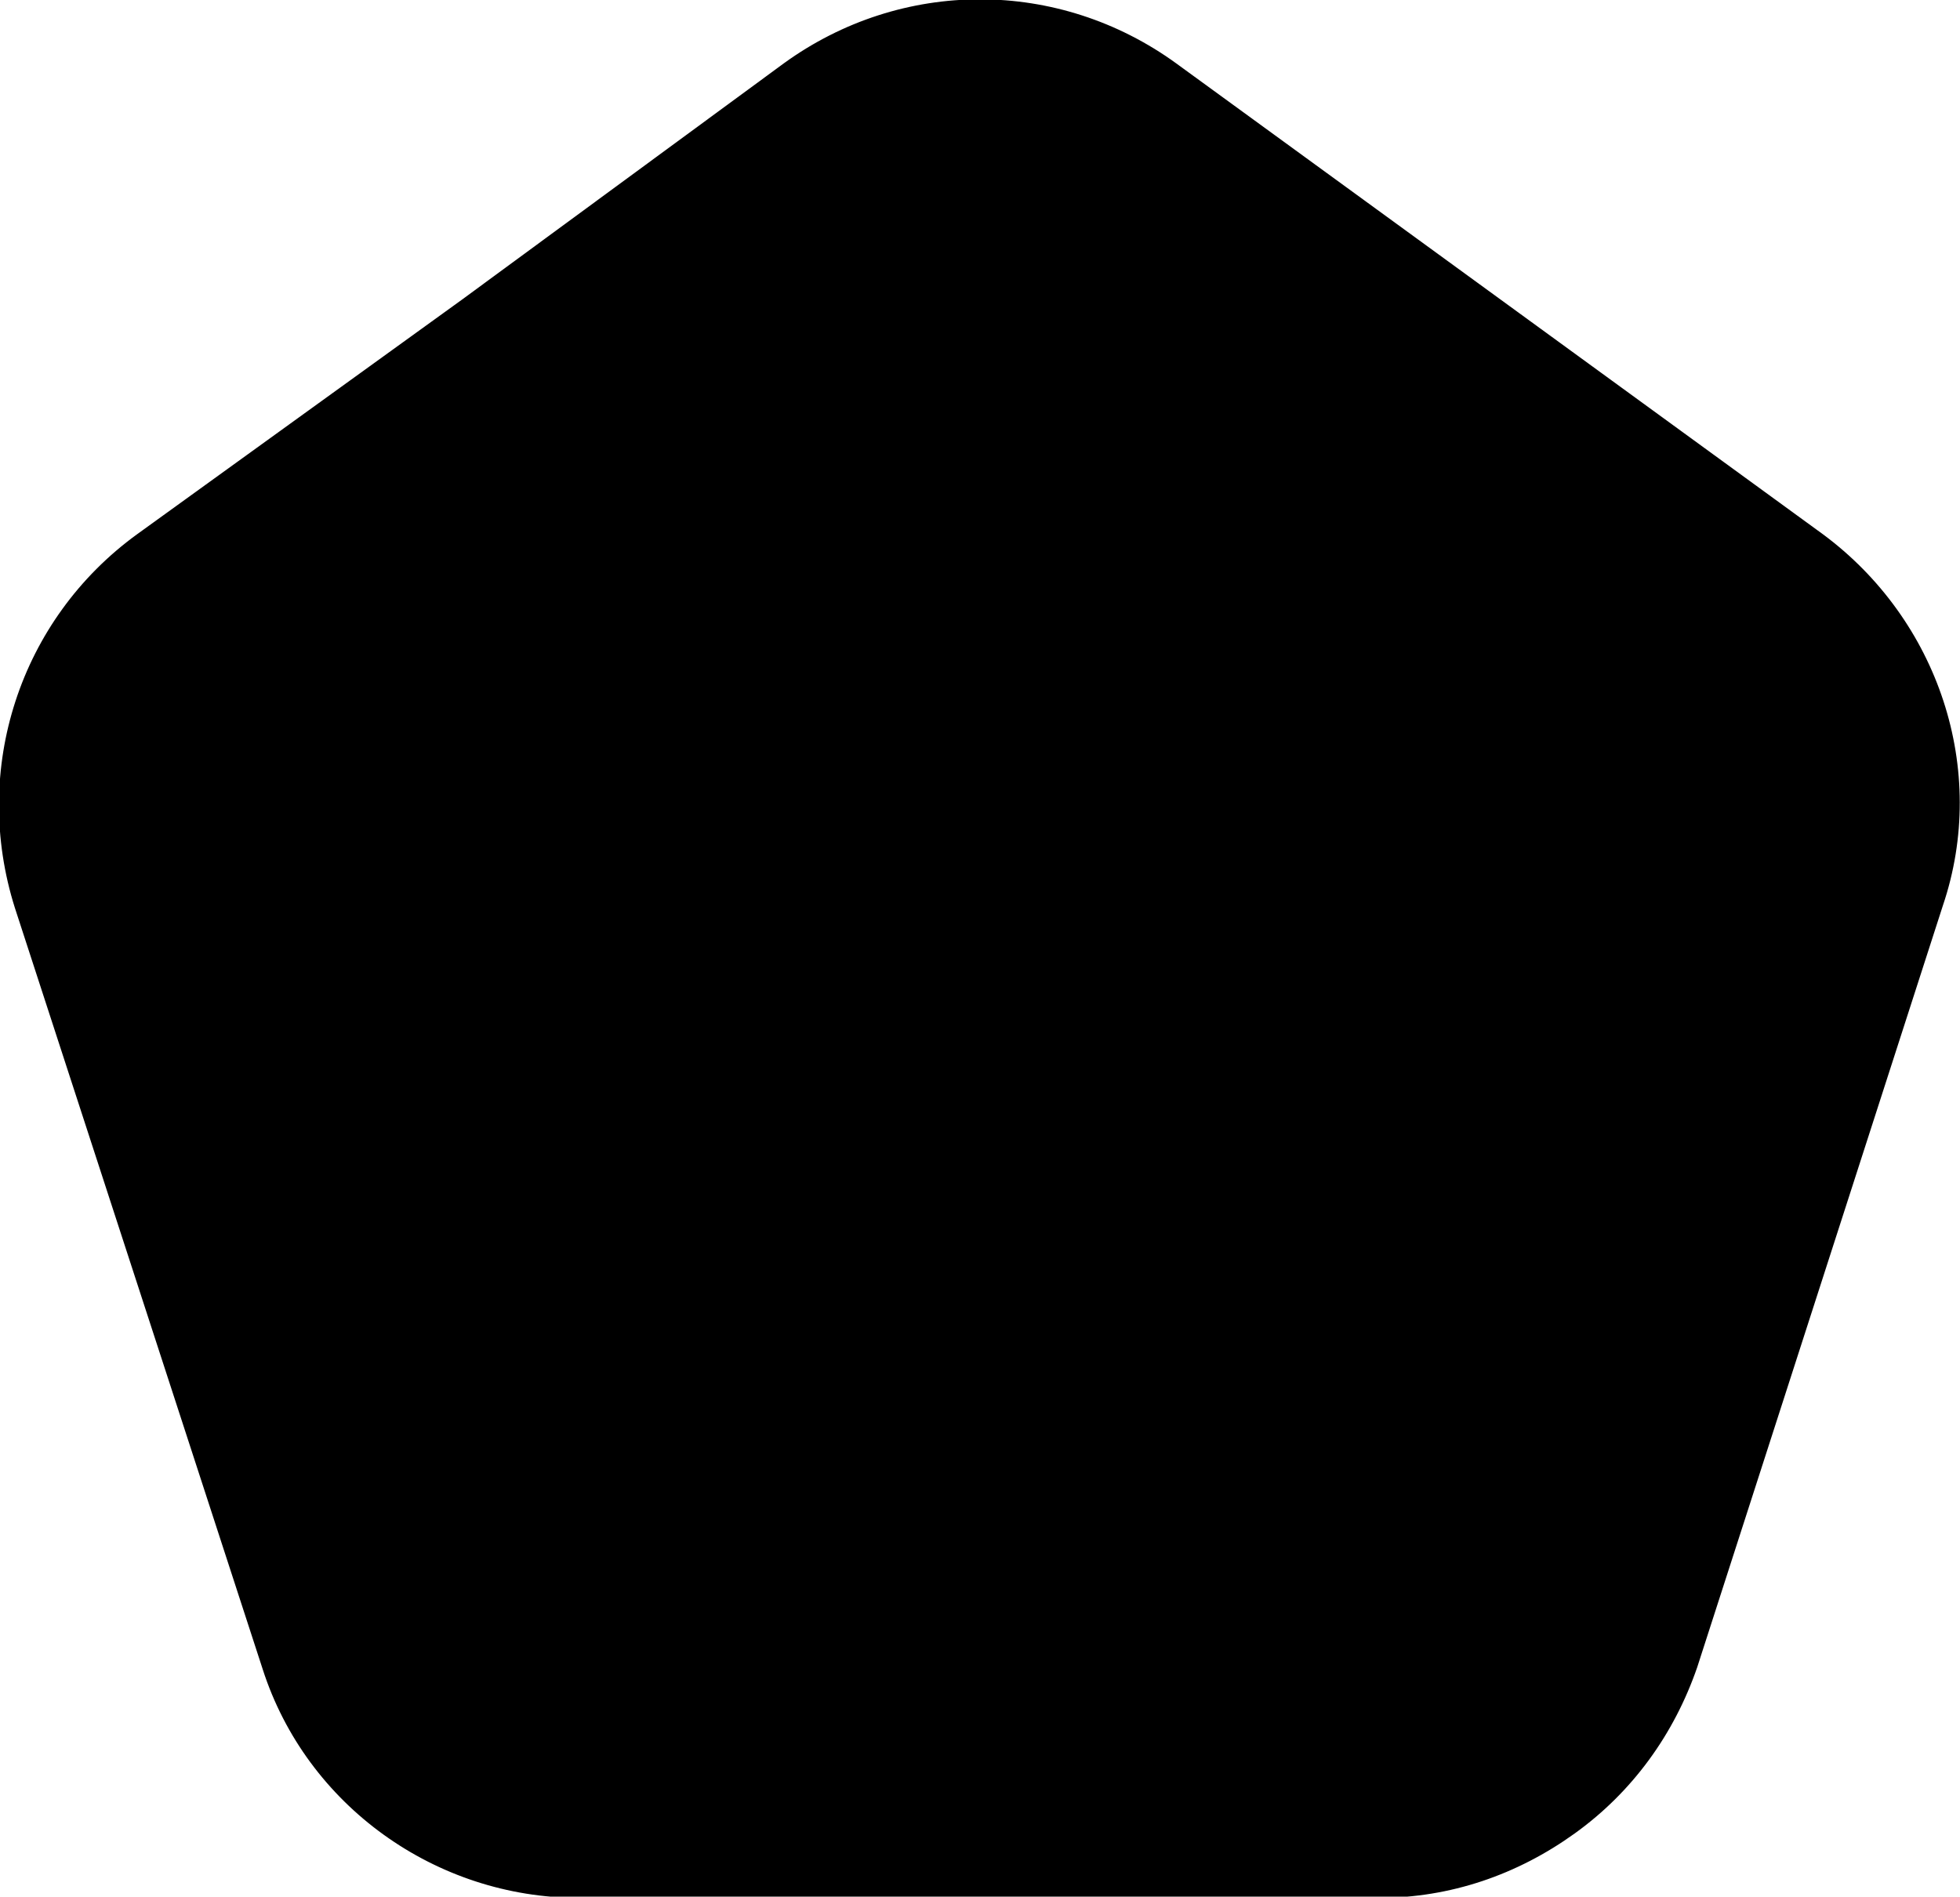 <?xml version="1.0" encoding="utf-8"?>
<!-- Generator: Adobe Illustrator 22.0.0, SVG Export Plug-In . SVG Version: 6.00 Build 0)  -->
<svg version="1.1" id="Livello_1" xmlns="http://www.w3.org/2000/svg" xmlns:xlink="http://www.w3.org/1999/xlink" x="0px" y="0px"
	 viewBox="0 0 87 84.2" style="enable-background:new 0 0 87 84.2;" xml:space="preserve">
<style type="text/css">
	.st0{stroke:#000000;stroke-width:0.71;stroke-linecap:round;stroke-linejoin:round;}
</style>
<title>pentagono</title>
<g id="Livello_2_1_">
	<g id="Livello_1-2">
		<g id="LINE-6">
			<path class="st0" d="M75,73.9c-1,2.9-2.8,5.4-5.3,7.2c-2.5,1.8-5.4,2.8-8.5,2.8H25.7h0c-6.2,0-11.8-4-13.7-9.9h0l-11-33.8
				C-0.9,34.2,1.2,27.7,6.3,24v0l14.4-10.4L35,3.1h0c5.1-3.7,11.9-3.7,17,0h0L80.7,24v0c5,3.7,7.2,10.2,5.2,16.1L75,73.9"/>
		</g>
	</g>
</g>
</svg>
